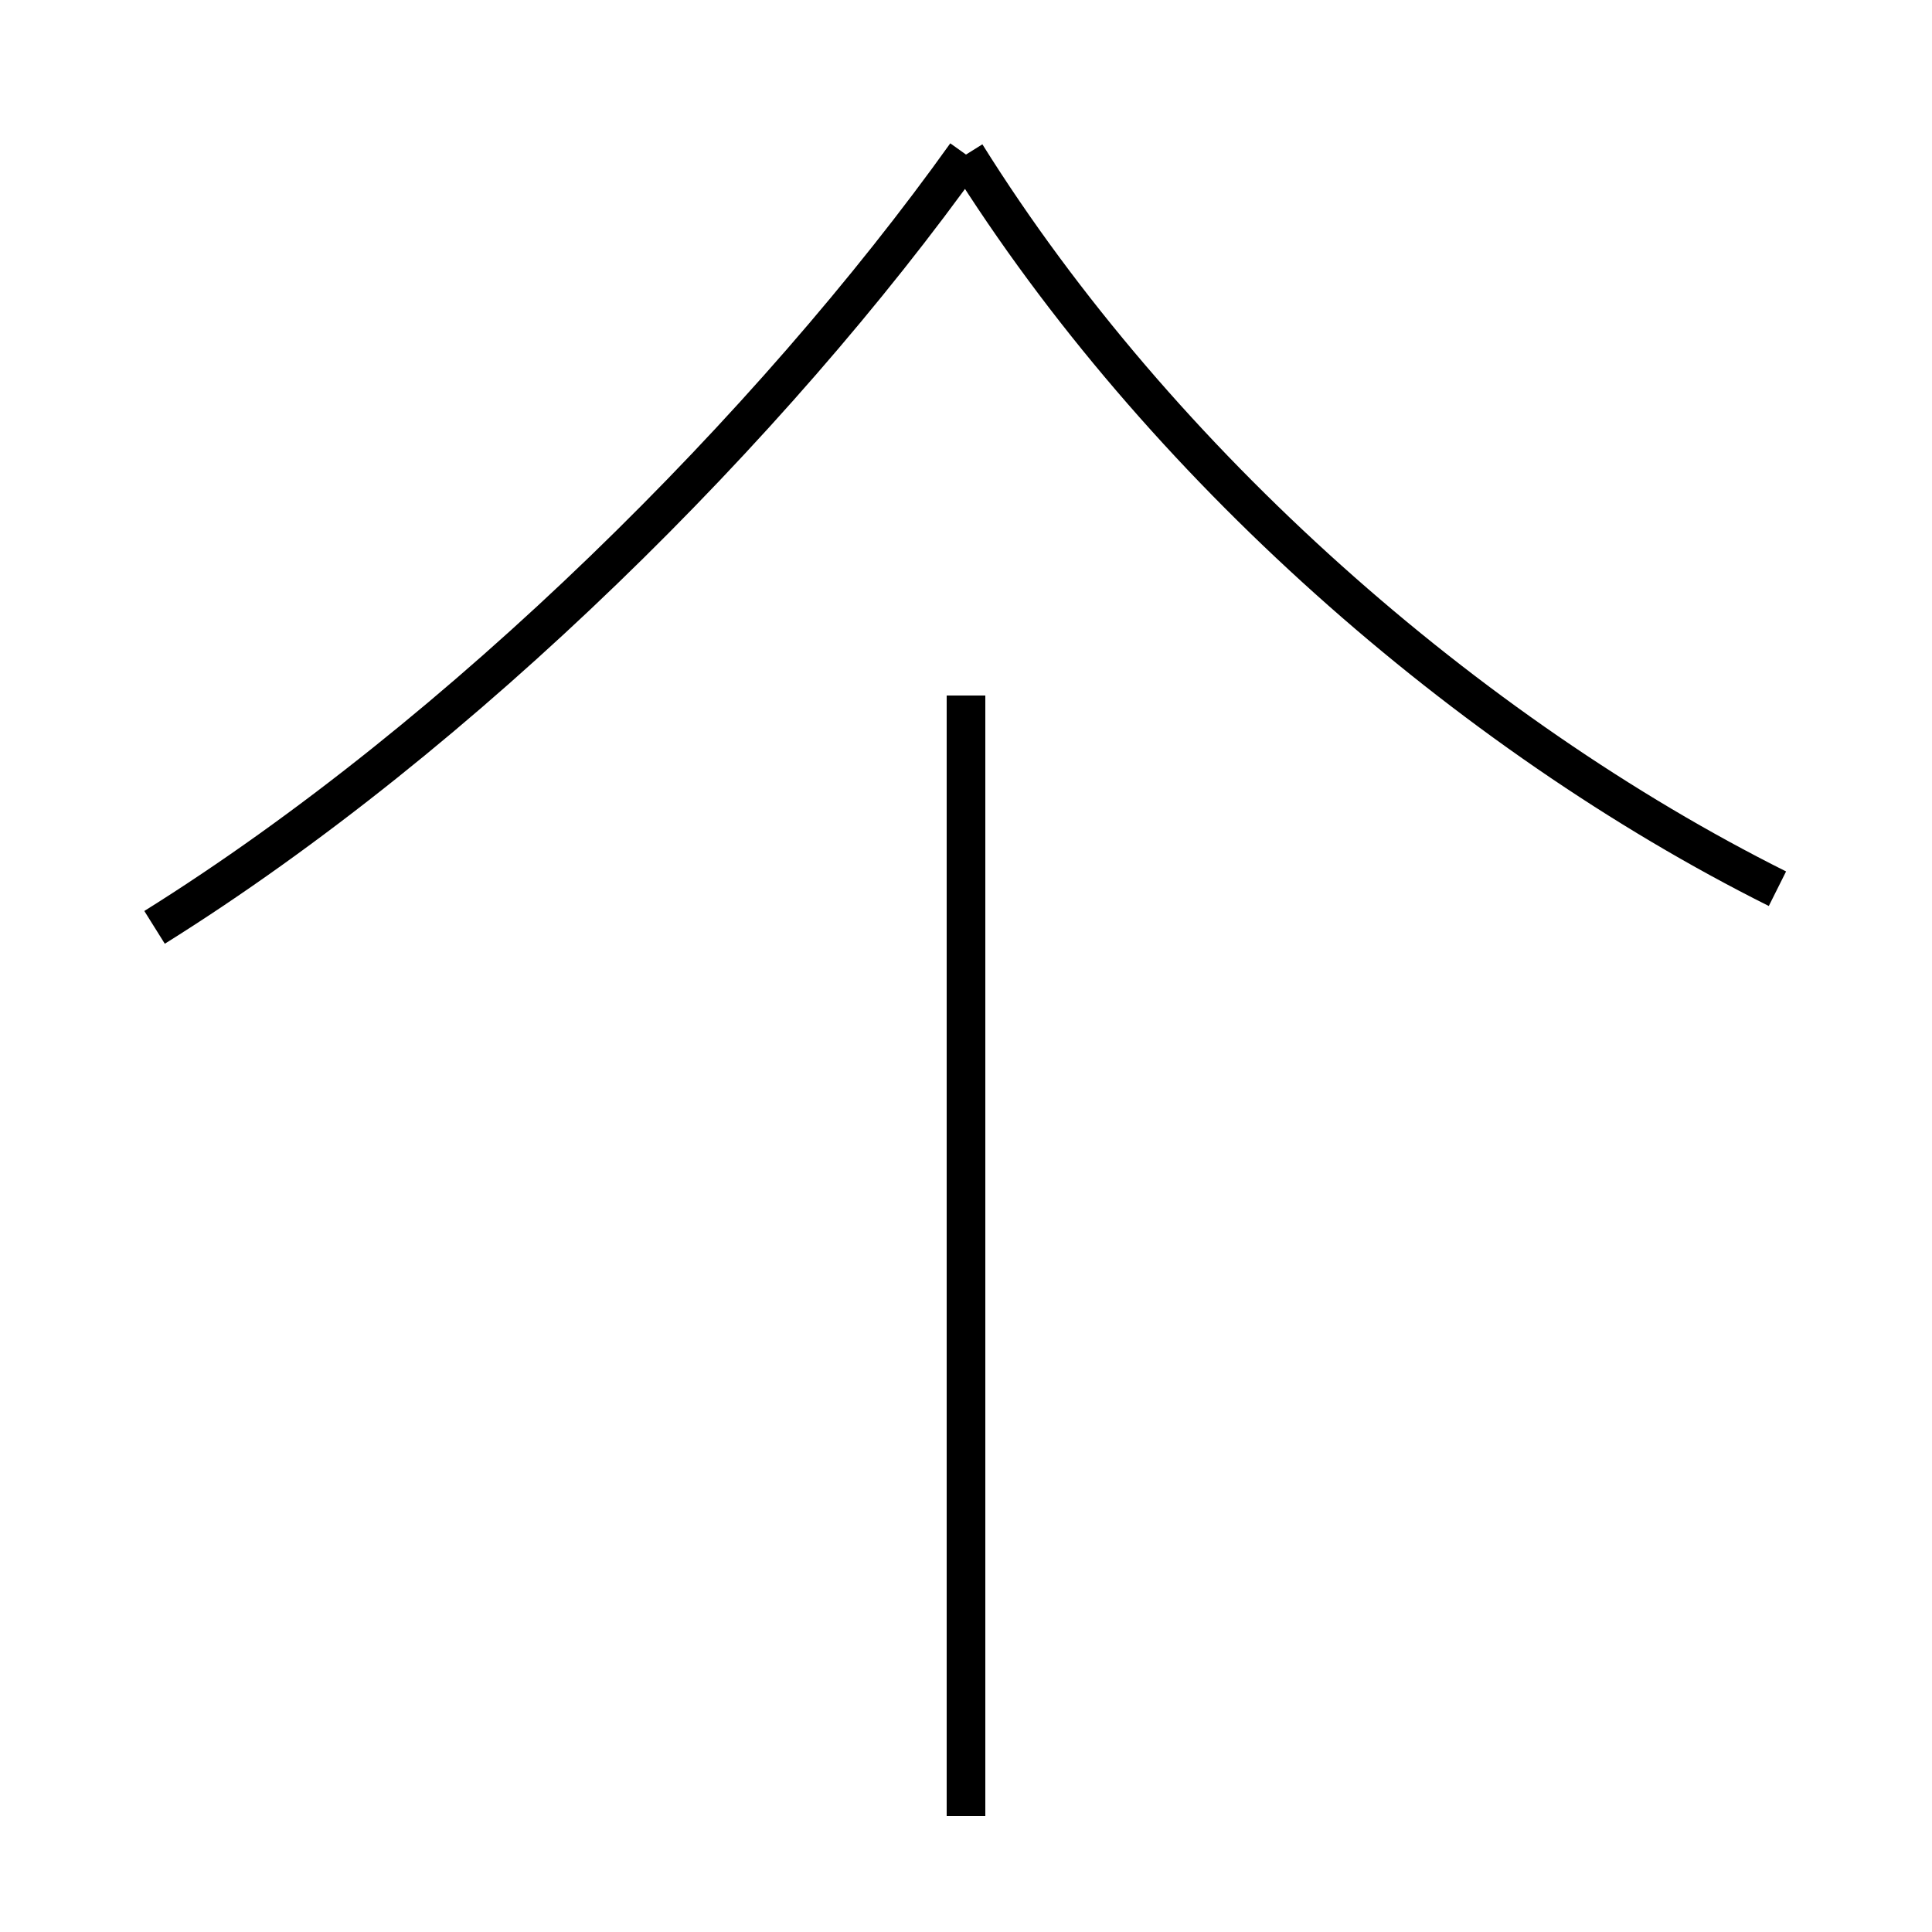 <?xml version='1.0' encoding='utf8'?>
<svg viewBox="0.0 -6.0 50.0 50.0" version="1.1" xmlns="http://www.w3.org/2000/svg">
<rect x="0.0" y="-6.0" width="50.0" height="50.0" fill="#808080" stroke="none"/>
<rect x="-1000" y="-1000" width="2000" height="2000" stroke="white" fill="white"/>
<g style="fill:white;stroke:#000000;  stroke-width:1">
<path d="M 4 -20 C 12 -25 20 -33 25 -40 M 25 3 L 25 -26 M 46 -21 C 38 -25 30 -32 25 -40" transform="translate(0.0 38.0)" />
</g>
</svg>